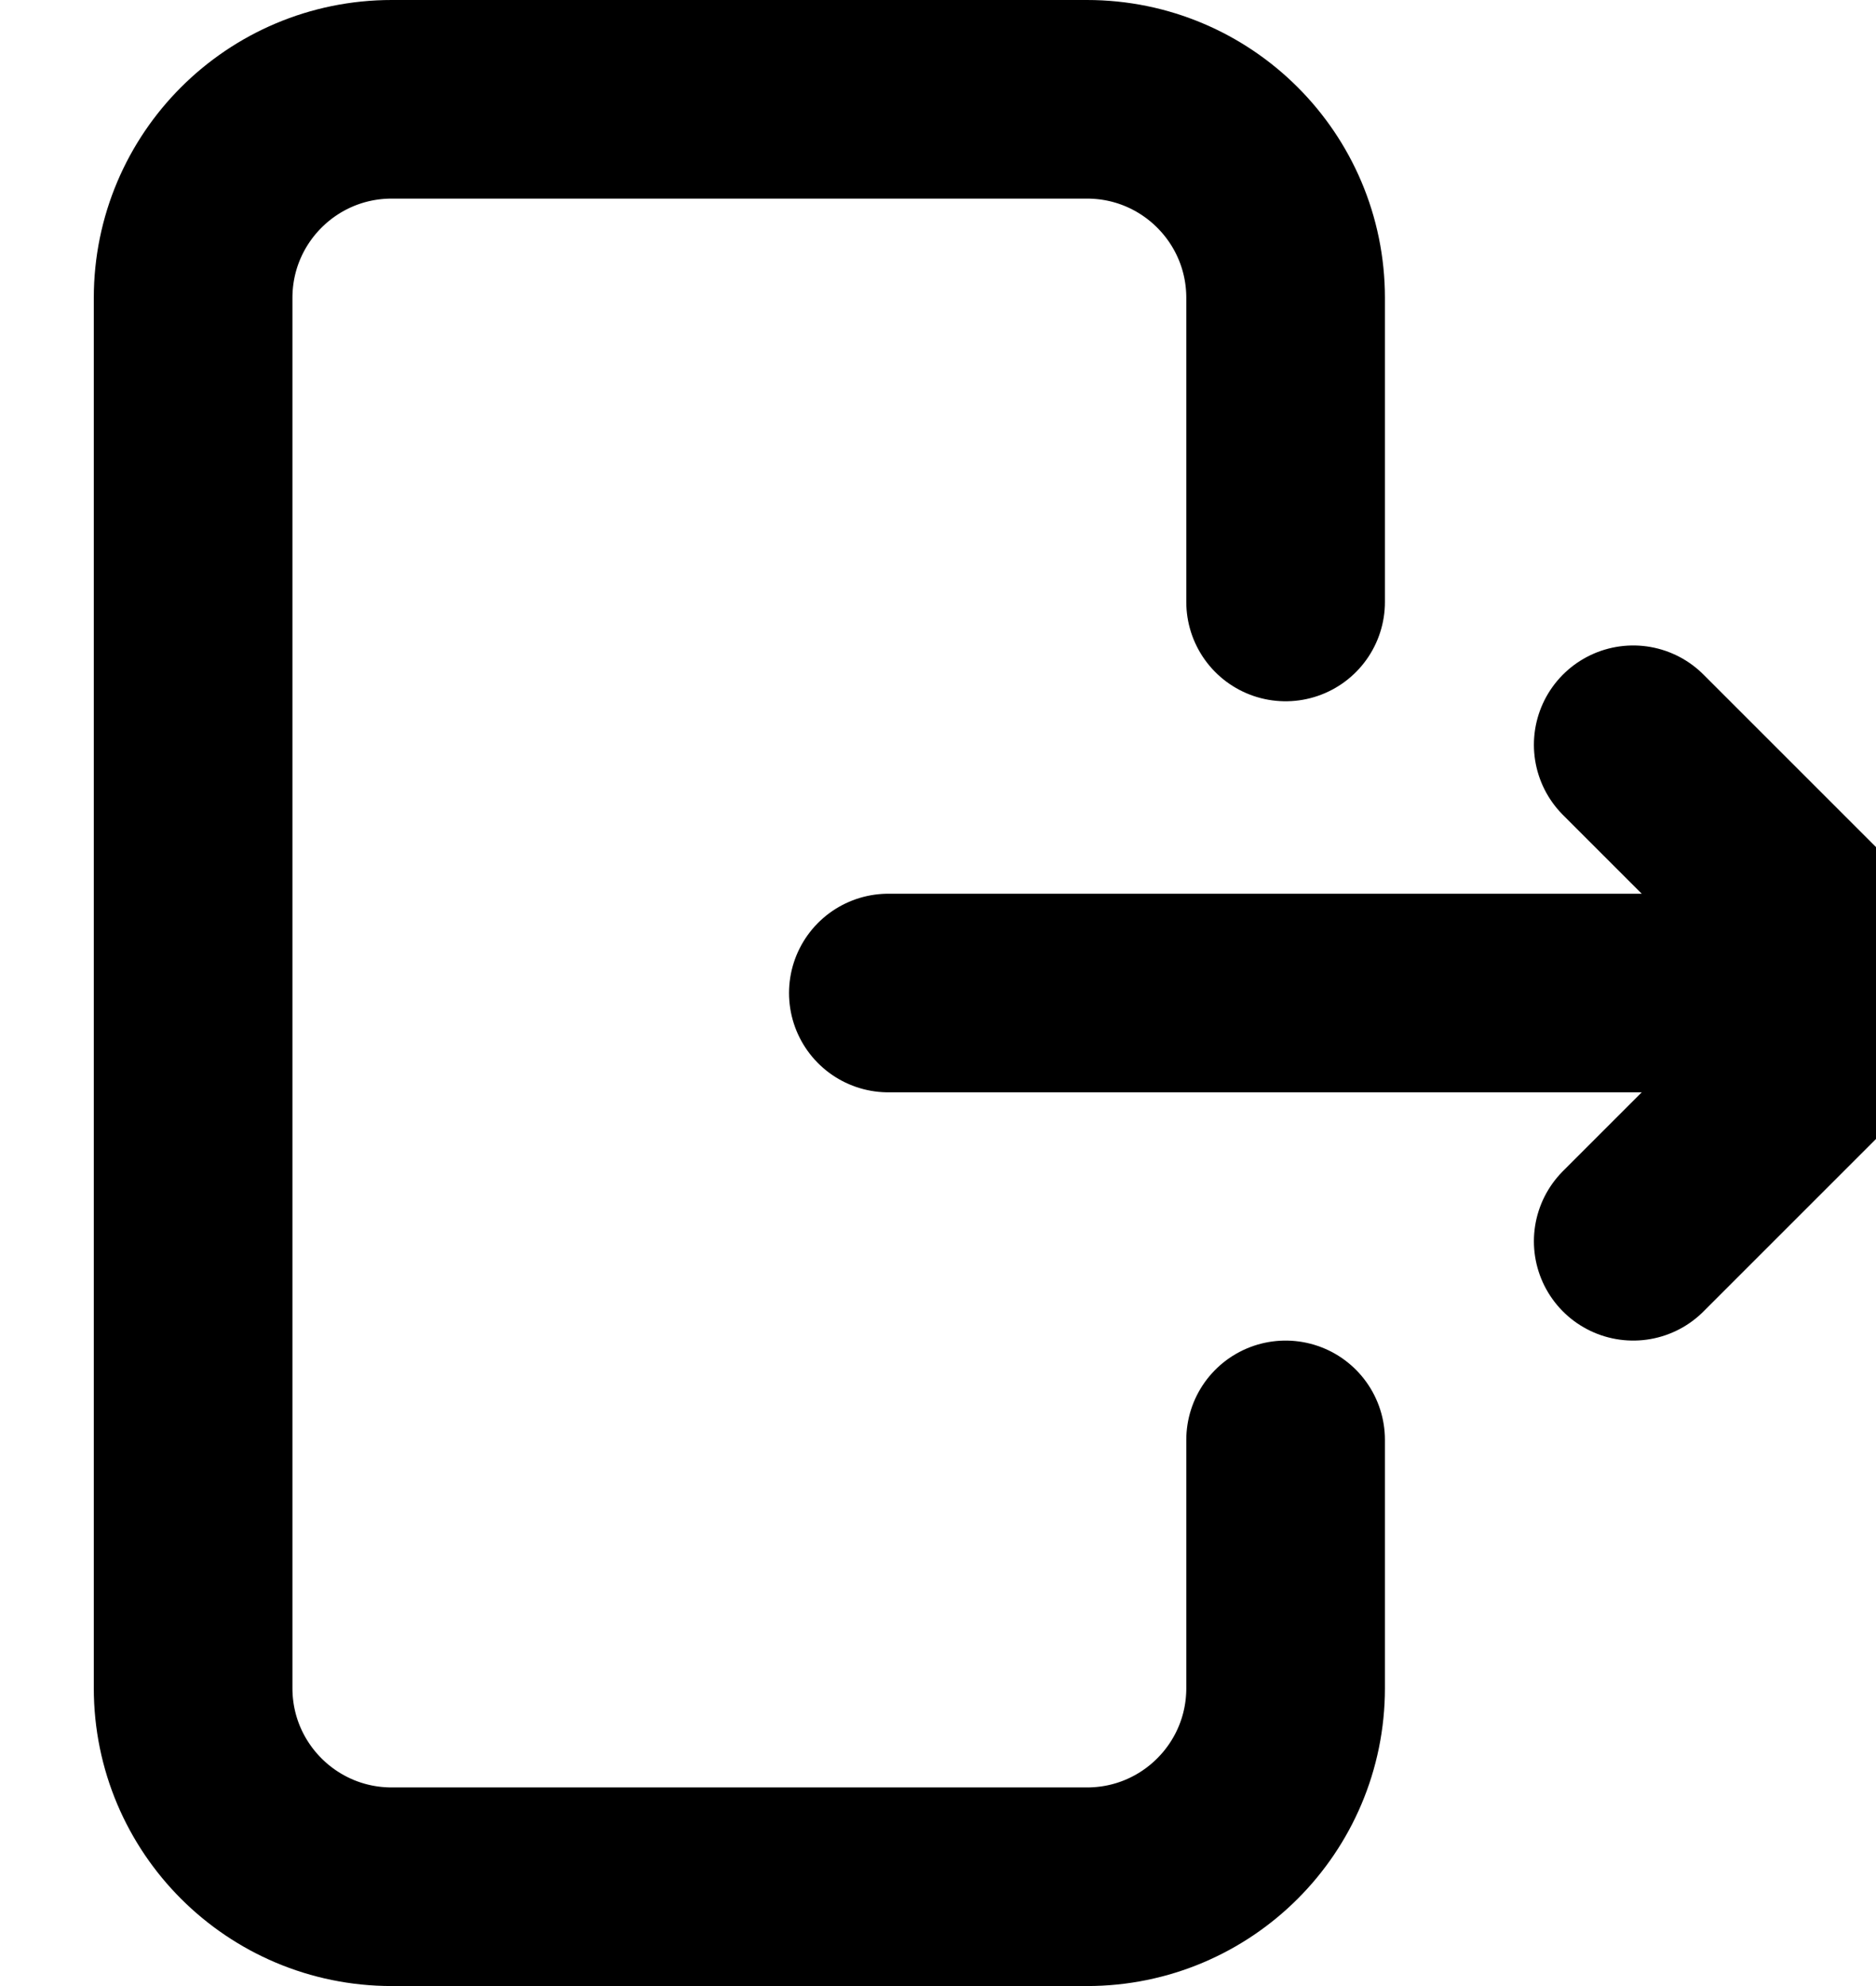 <svg width="17" height="18" viewBox="0 0 17 20" fill="none" xmlns="http://www.w3.org/2000/svg">
<path d="M12 14.5V17C12 18.105 11.105 19 10 19H3C1.895 19 1 18.105 1 17V3C1 1.895 1.895 1 3 1H10C11.105 1 12 1.895 12 3V6.062M8 10H18M18 10L15.5 7.5M18 10L15.5 12.5" stroke="black" stroke-width="2" stroke-linecap="round" stroke-linejoin="round"/>
</svg>
